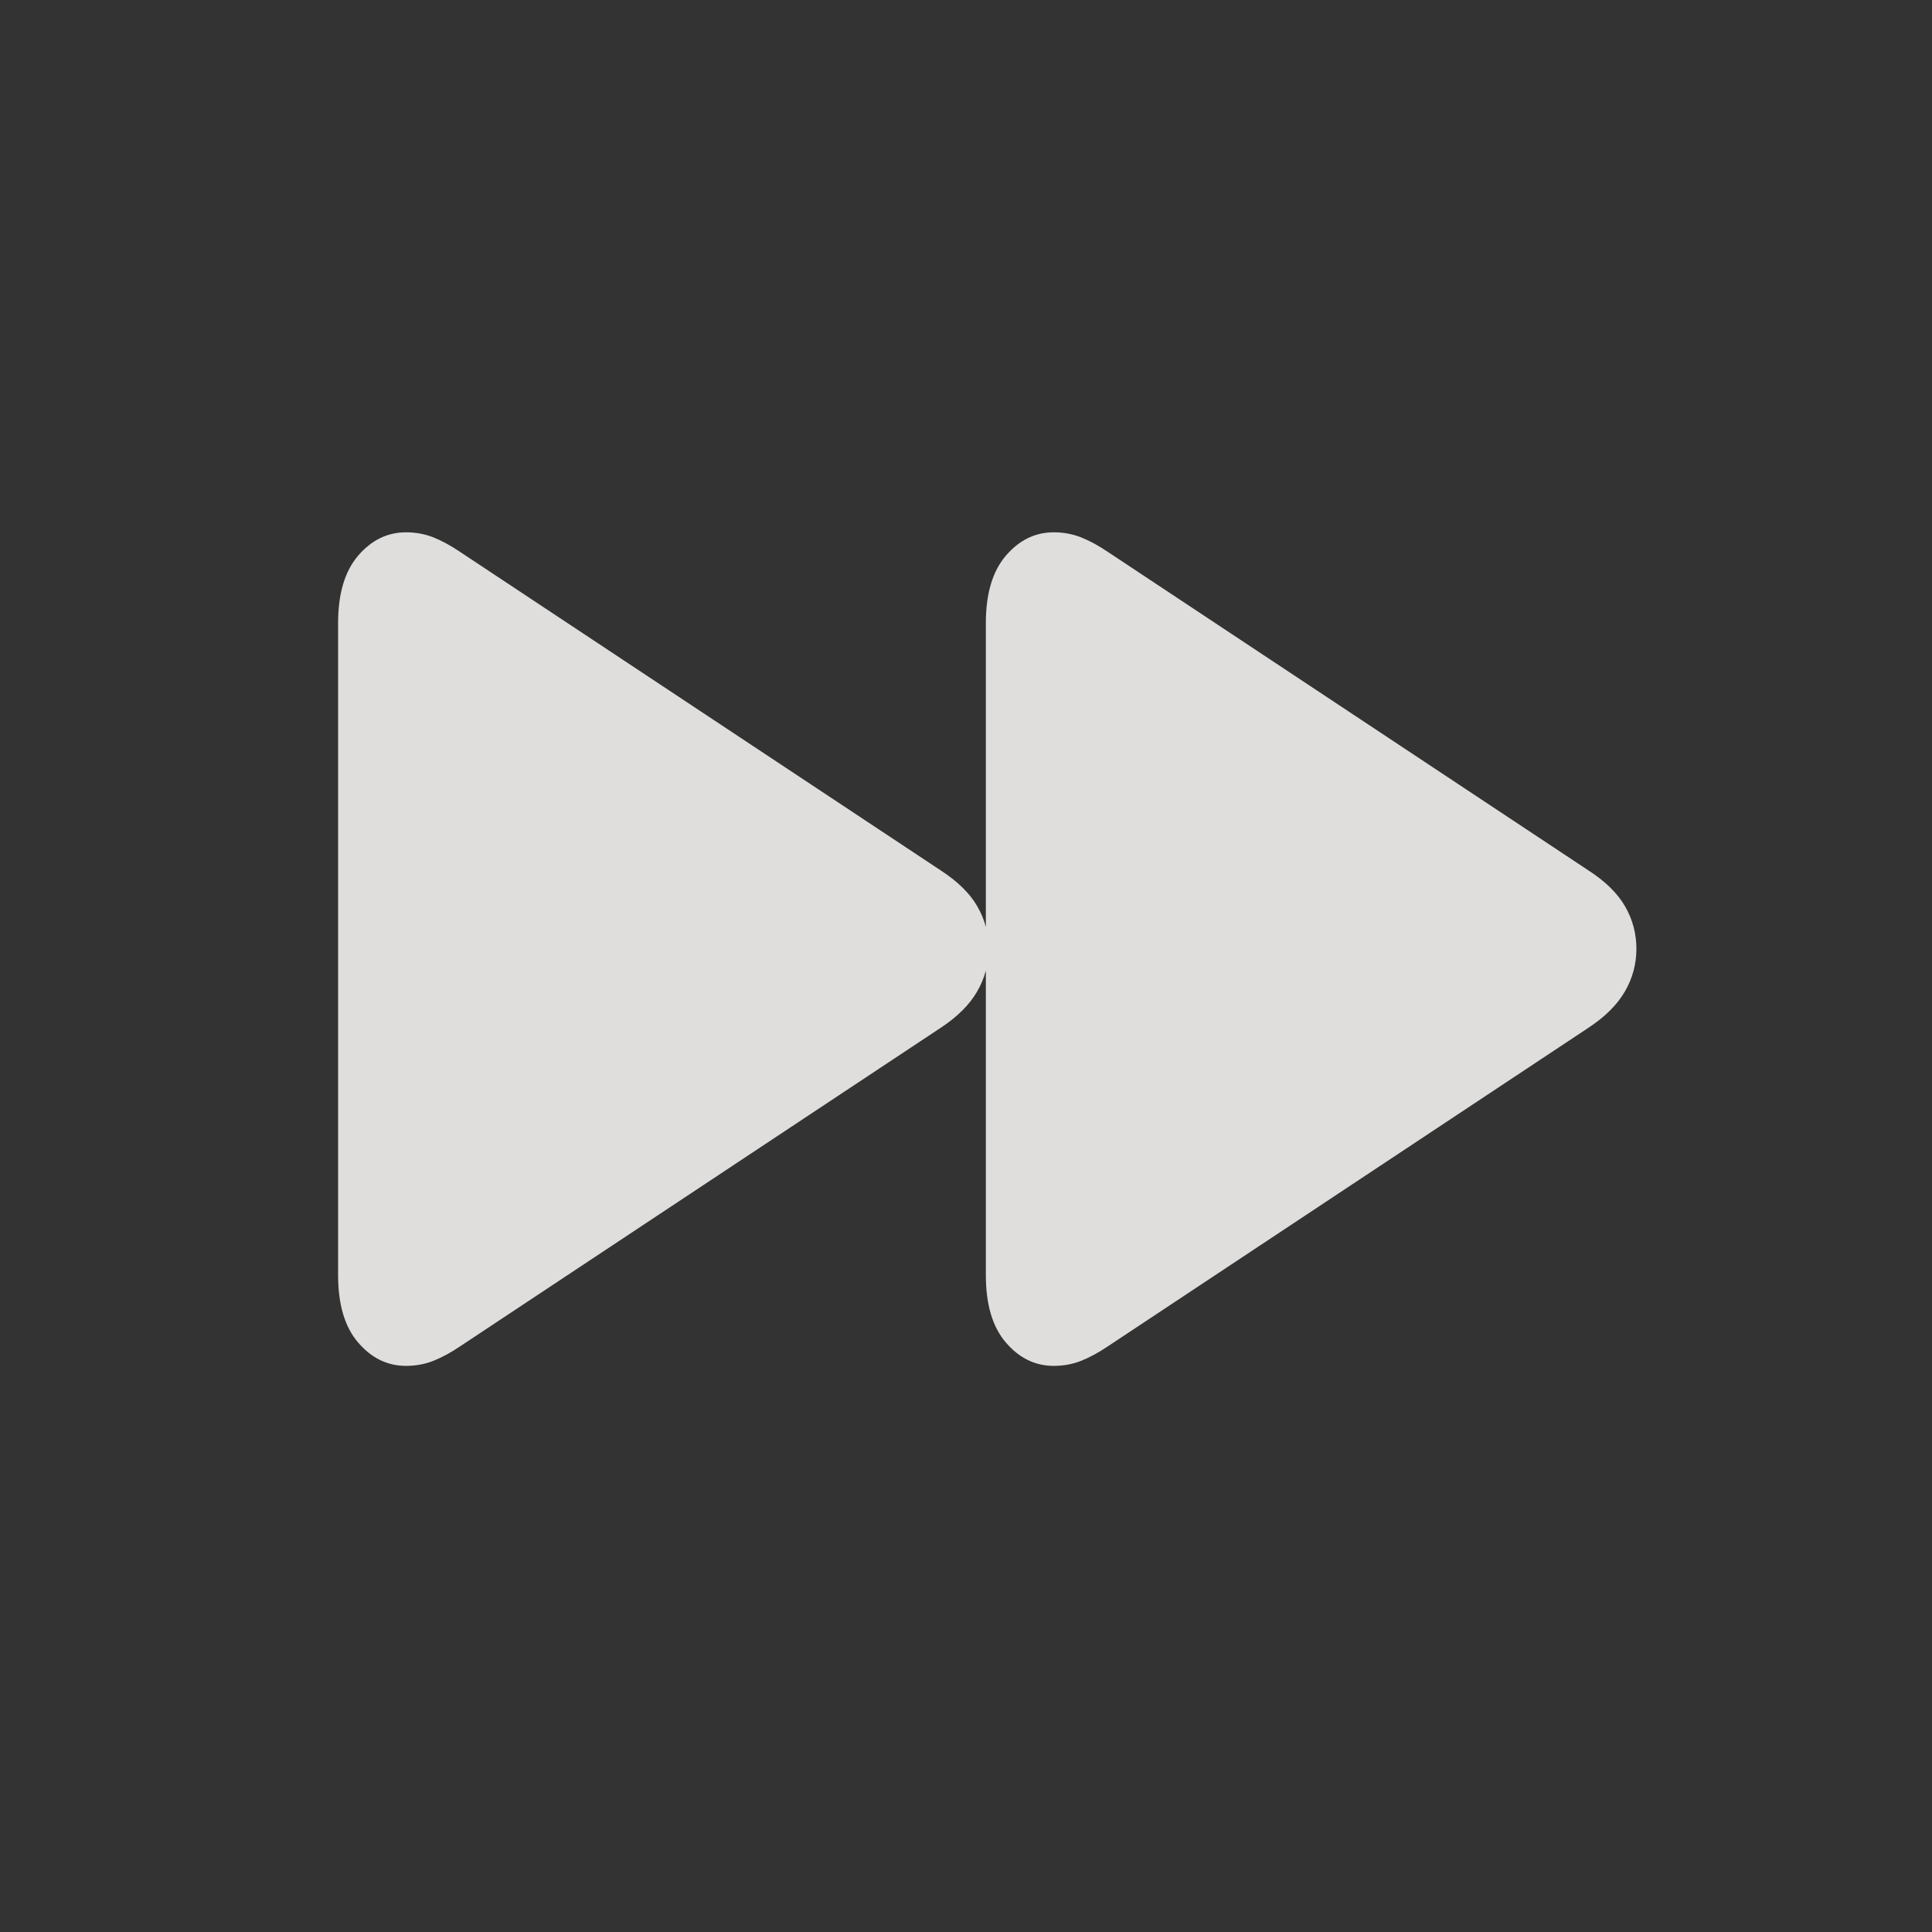 <svg width="40" height="40" viewBox="0 0 40 40" fill="none" xmlns="http://www.w3.org/2000/svg">
<rect x="0" y="0" width="40" height="40" fill="#333333" stroke="none"/>
<path d="M8.405 28.279C8.607 28.279 8.796 28.244 8.972 28.175C9.147 28.105 9.333 28.005 9.528 27.873L19.474 21.281C19.819 21.054 20.071 20.804 20.23 20.529C20.39 20.254 20.469 19.959 20.469 19.645C20.469 19.33 20.391 19.037 20.235 18.766C20.079 18.495 19.825 18.246 19.474 18.019L9.528 11.428C9.333 11.296 9.147 11.195 8.972 11.125C8.796 11.056 8.607 11.021 8.405 11.021C8.022 11.021 7.691 11.182 7.415 11.504C7.138 11.827 7 12.292 7 12.9V26.401C7 27.009 7.138 27.474 7.415 27.796C7.691 28.118 8.022 28.279 8.405 28.279ZM21.816 28.279C22.018 28.279 22.207 28.244 22.382 28.175C22.558 28.105 22.744 28.005 22.939 27.873L32.884 21.281C33.229 21.054 33.481 20.804 33.641 20.529C33.8 20.254 33.88 19.959 33.88 19.645C33.88 19.33 33.802 19.037 33.646 18.766C33.49 18.495 33.236 18.246 32.884 18.019L22.939 11.428C22.744 11.296 22.558 11.195 22.382 11.125C22.207 11.056 22.018 11.021 21.816 11.021C21.432 11.021 21.102 11.182 20.826 11.504C20.549 11.827 20.411 12.292 20.411 12.9V26.401C20.411 27.009 20.549 27.474 20.826 27.796C21.102 28.118 21.432 28.279 21.816 28.279Z" fill="#FDFBFA" fill-opacity="0.85"/>
</svg>
